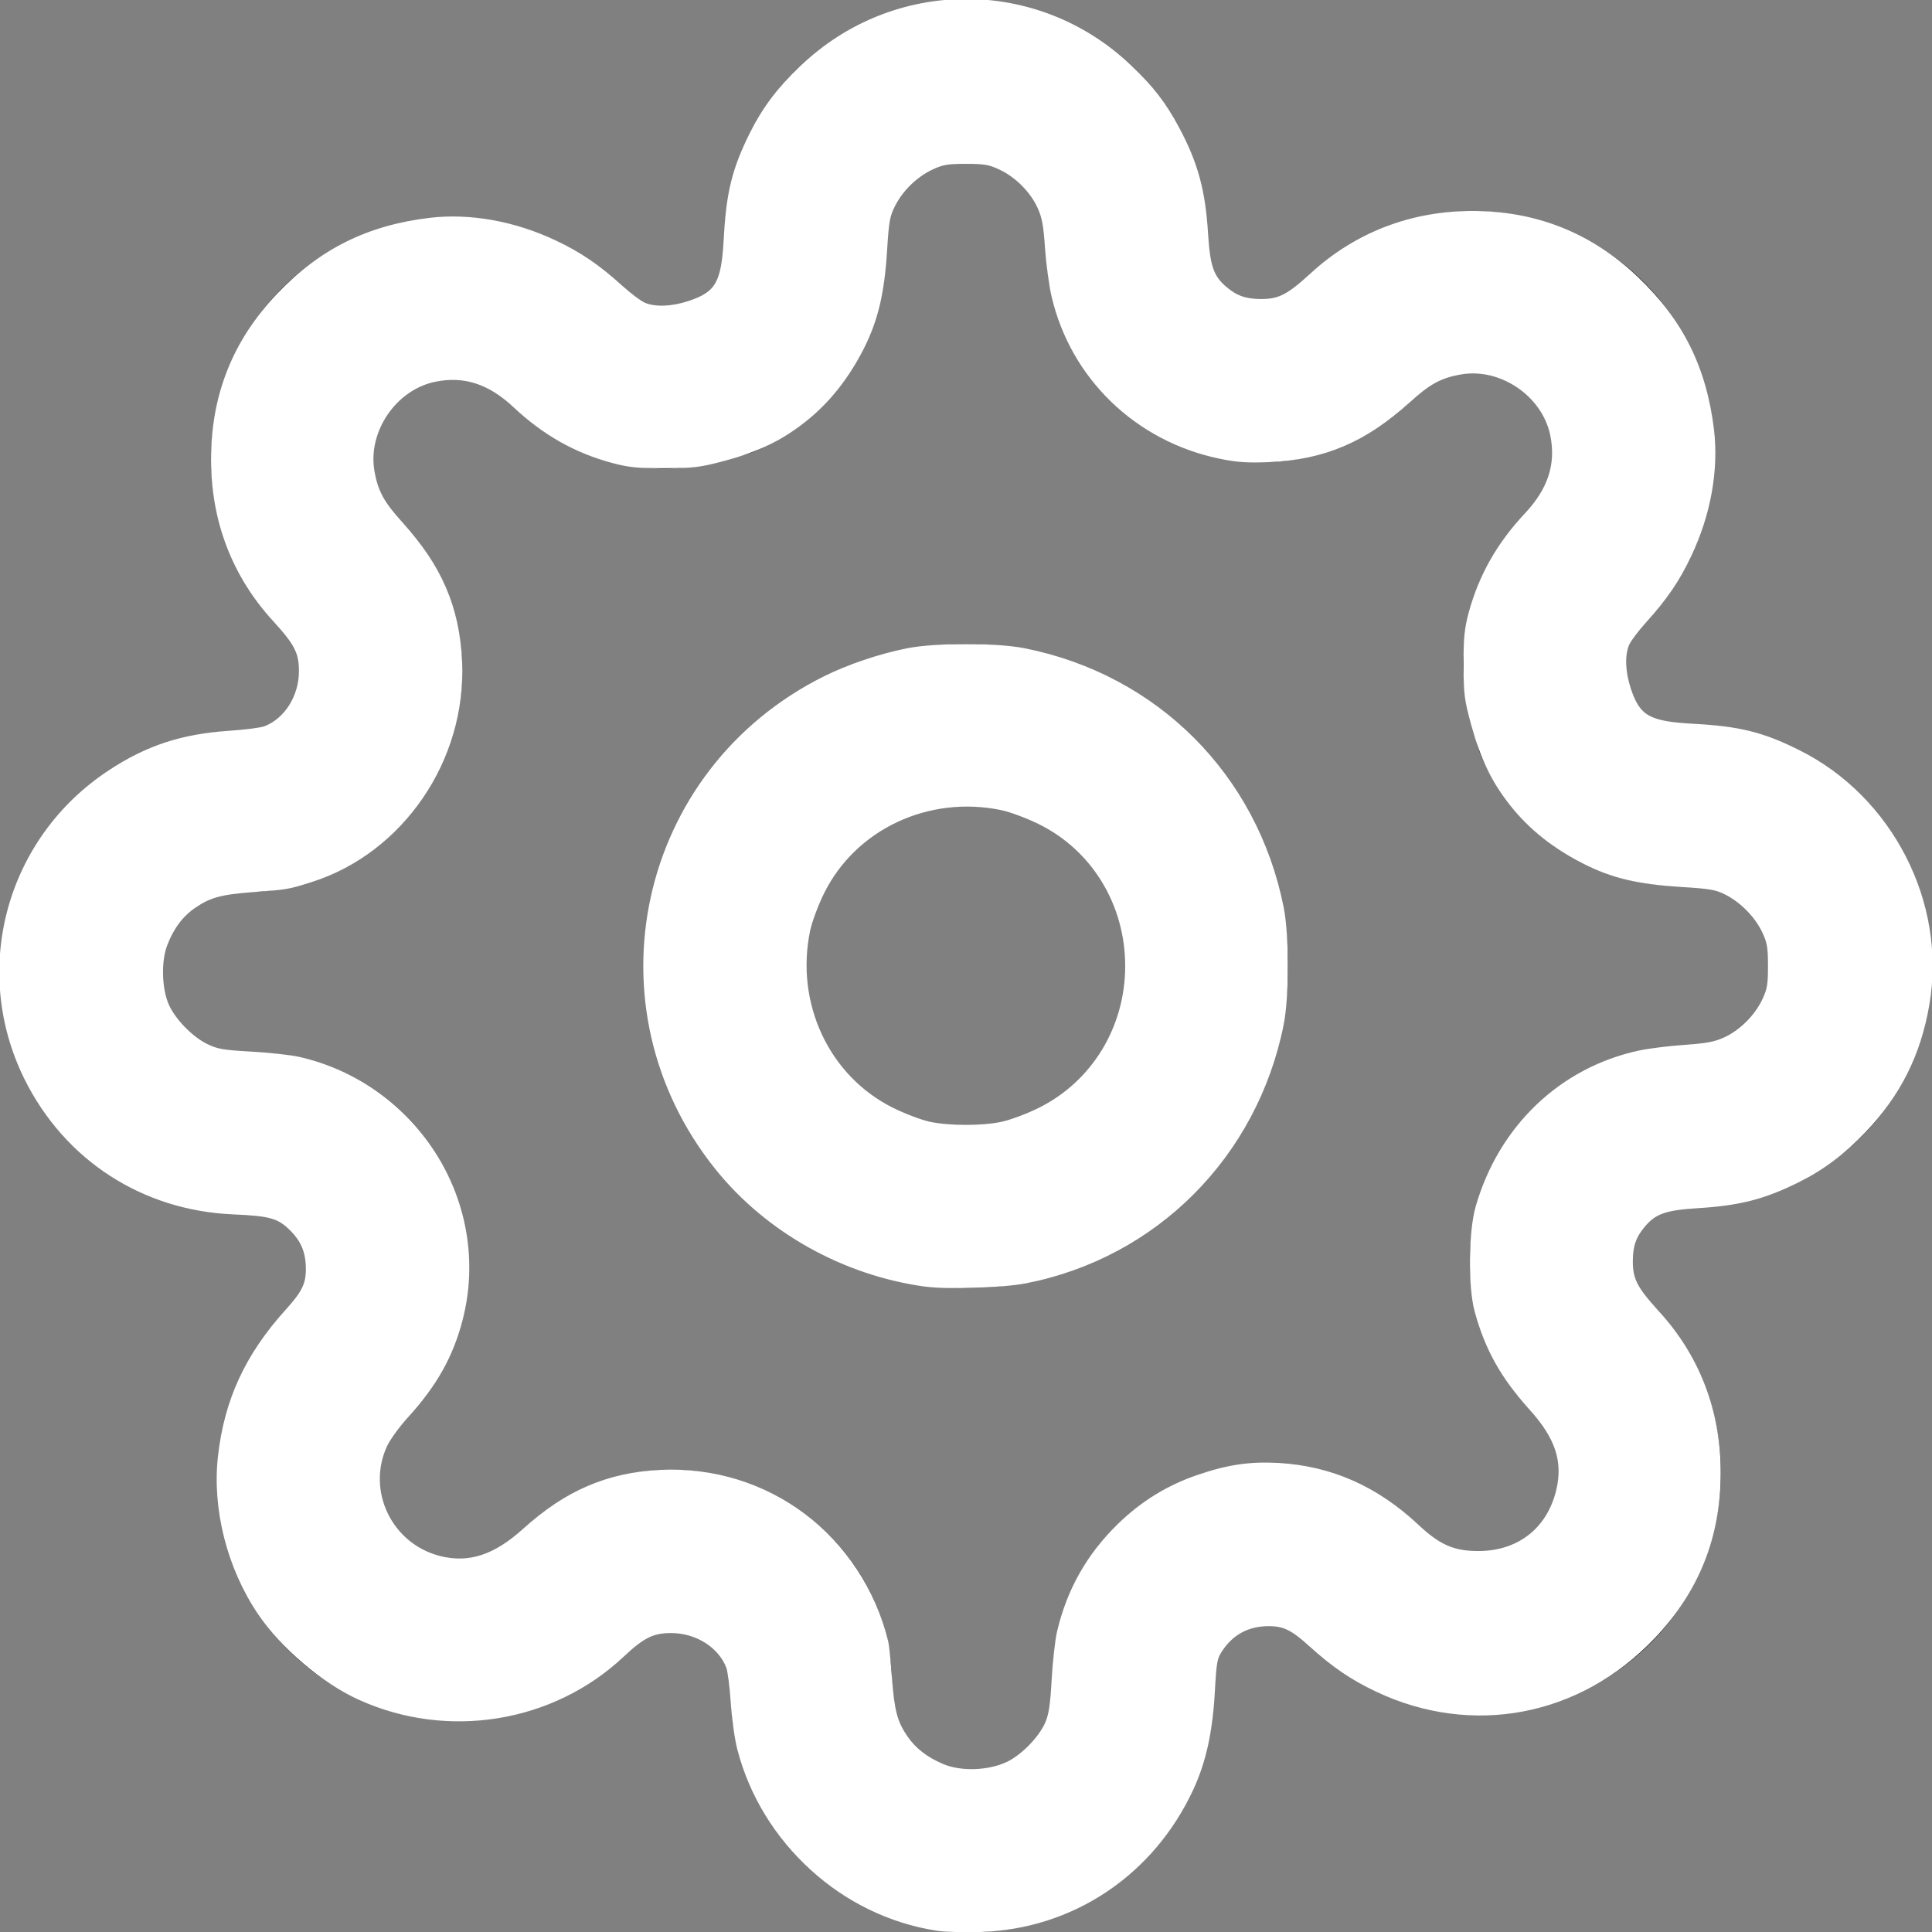 <?xml version="1.0" encoding="UTF-8" standalone="no"?>
<svg
   width="24"
   height="24"
   viewBox="0 0 24 24"
   fill="none"
   stroke="currentColor"
   stroke-width="2"
   stroke-linecap="round"
   stroke-linejoin="round"
   class="feather feather-settings"
   version="1.1"
   id="svg432"
   sodipodi:docname="settings.svg"
   inkscape:version="1.2.1 (9c6d41e410, 2022-07-14)"
   xmlns:inkscape="http://www.inkscape.org/namespaces/inkscape"
   xmlns:sodipodi="http://sodipodi.sourceforge.net/DTD/sodipodi-0.dtd"
   xmlns="http://www.w3.org/2000/svg"
   xmlns:svg="http://www.w3.org/2000/svg">
  <rect x="0" y="0" width="24" height="24" fill="#808080" stroke="none"/>
  <defs
     id="defs436" />
  <sodipodi:namedview
     id="namedview434"
     pagecolor="#ffffff"
     bordercolor="#000000"
     borderopacity="0.25"
     inkscape:showpageshadow="2"
     inkscape:pageopacity="0.0"
     inkscape:pagecheckerboard="0"
     inkscape:deskcolor="#d1d1d1"
     showgrid="false"
     inkscape:zoom="34.875"
     inkscape:cx="12"
     inkscape:cy="12.014337"
     inkscape:window-width="1920"
     inkscape:window-height="1017"
     inkscape:window-x="-8"
     inkscape:window-y="-8"
     inkscape:window-maximized="1"
     inkscape:current-layer="svg432" />
  <circle
     cx="12"
     cy="12"
     r="3"
     id="circle428" />
  <path
     d="M19.4 15a1.65 1.65 0 0 0 .33 1.82l.06.06a2 2 0 0 1 0 2.83 2 2 0 0 1-2.83 0l-.06-.06a1.65 1.65 0 0 0-1.82-.33 1.65 1.65 0 0 0-1 1.51V21a2 2 0 0 1-2 2 2 2 0 0 1-2-2v-.09A1.65 1.65 0 0 0 9 19.4a1.65 1.65 0 0 0-1.82.33l-.06.06a2 2 0 0 1-2.83 0 2 2 0 0 1 0-2.83l.06-.06a1.65 1.65 0 0 0 .33-1.82 1.65 1.65 0 0 0-1.51-1H3a2 2 0 0 1-2-2 2 2 0 0 1 2-2h.09A1.65 1.65 0 0 0 4.6 9a1.65 1.65 0 0 0-.33-1.82l-.06-.06a2 2 0 0 1 0-2.83 2 2 0 0 1 2.83 0l.06.06a1.65 1.65 0 0 0 1.82.33H9a1.65 1.65 0 0 0 1-1.51V3a2 2 0 0 1 2-2 2 2 0 0 1 2 2v.09a1.65 1.65 0 0 0 1 1.51 1.65 1.65 0 0 0 1.82-.33l.06-.06a2 2 0 0 1 2.83 0 2 2 0 0 1 0 2.83l-.06.06a1.65 1.65 0 0 0-.33 1.82V9a1.65 1.65 0 0 0 1.51 1H21a2 2 0 0 1 2 2 2 2 0 0 1-2 2h-.09a1.65 1.65 0 0 0-1.51 1z"
     id="path430" />
  <path
     style="fill:#ffffff;stroke:#ffffff;stroke-width:0.057"
     d="M 11.642,23.956 C 10.471,23.776 9.487,22.882 9.187,21.725 9.155,21.604 9.119,21.344 9.106,21.147 9.093,20.95 9.067,20.75 9.048,20.703 8.944,20.439 8.654,20.258 8.336,20.258 c -0.229,-2.9e-5 -0.353,0.061 -0.61,0.303 -0.866,0.813 -2.164,1.024 -3.257,0.528 C 4.019,20.886 3.51,20.452 3.227,20.032 2.847,19.468 2.663,18.741 2.736,18.093 2.814,17.397 3.073,16.837 3.57,16.289 3.775,16.063 3.828,15.955 3.828,15.768 c 0,-0.213 -0.058,-0.357 -0.2,-0.5 C 3.468,15.107 3.362,15.077 2.896,15.057 1.778,15.009 0.822,14.388 0.328,13.39 -0.337,12.042 0.104,10.425 1.365,9.594 1.831,9.287 2.265,9.145 2.853,9.106 3.05,9.093 3.25,9.067 3.297,9.048 3.561,8.944 3.742,8.654 3.742,8.336 3.742,8.104 3.684,7.991 3.418,7.701 2.912,7.15 2.65,6.471 2.65,5.706 c 0,-0.792 0.269,-1.466 0.812,-2.037 0.524,-0.551 1.114,-0.844 1.881,-0.935 0.494,-0.058 1.046,0.041 1.548,0.278 0.306,0.144 0.537,0.302 0.819,0.558 0.108,0.098 0.239,0.196 0.292,0.218 0.137,0.057 0.345,0.049 0.558,-0.021 C 8.916,3.649 8.99,3.519 9.02,2.953 9.05,2.396 9.123,2.101 9.341,1.663 9.492,1.359 9.685,1.101 9.957,0.843 11.109,-0.255 12.881,-0.26 14.032,0.832 c 0.268,0.254 0.432,0.467 0.593,0.77 0.229,0.431 0.322,0.772 0.354,1.309 0.025,0.401 0.072,0.535 0.237,0.675 0.137,0.116 0.256,0.157 0.453,0.157 0.225,0 0.341,-0.06 0.628,-0.324 0.55,-0.505 1.236,-0.77 1.995,-0.77 0.786,0 1.467,0.272 2.037,0.814 0.551,0.524 0.844,1.114 0.935,1.881 0.058,0.494 -0.041,1.046 -0.278,1.548 -0.144,0.306 -0.302,0.537 -0.558,0.819 -0.098,0.108 -0.196,0.239 -0.218,0.292 -0.057,0.137 -0.049,0.345 0.021,0.558 0.118,0.356 0.248,0.429 0.813,0.459 0.557,0.03 0.852,0.103 1.29,0.321 1.154,0.573 1.821,1.877 1.605,3.136 -0.106,0.619 -0.356,1.117 -0.785,1.567 -0.258,0.271 -0.516,0.465 -0.82,0.616 -0.423,0.21 -0.726,0.288 -1.247,0.32 -0.401,0.025 -0.535,0.072 -0.675,0.238 -0.116,0.137 -0.157,0.256 -0.157,0.453 0,0.225 0.06,0.341 0.324,0.628 0.506,0.551 0.768,1.231 0.768,1.995 0,0.792 -0.269,1.466 -0.812,2.037 -0.916,0.963 -2.244,1.218 -3.43,0.657 -0.306,-0.145 -0.537,-0.302 -0.819,-0.558 -0.227,-0.206 -0.333,-0.258 -0.527,-0.258 -0.256,0 -0.459,0.108 -0.599,0.319 -0.069,0.104 -0.077,0.149 -0.098,0.535 -0.027,0.486 -0.108,0.854 -0.263,1.19 -0.488,1.057 -1.485,1.723 -2.629,1.756 -0.197,0.006 -0.436,-0.002 -0.53,-0.016 z m 0.88,-2.044 c 0.19,-0.093 0.405,-0.314 0.488,-0.501 0.046,-0.105 0.065,-0.226 0.082,-0.538 0.012,-0.222 0.042,-0.489 0.066,-0.595 0.12,-0.517 0.367,-0.955 0.746,-1.325 0.286,-0.278 0.608,-0.477 0.983,-0.605 0.37,-0.126 0.644,-0.166 0.997,-0.146 0.648,0.038 1.212,0.287 1.714,0.758 0.274,0.257 0.455,0.336 0.766,0.336 0.503,0 0.875,-0.289 0.994,-0.771 0.091,-0.37 -0.009,-0.674 -0.34,-1.037 -0.345,-0.379 -0.546,-0.739 -0.672,-1.205 -0.082,-0.303 -0.075,-0.979 0.012,-1.285 0.284,-0.992 1.039,-1.713 2.013,-1.921 0.118,-0.025 0.37,-0.056 0.559,-0.069 0.274,-0.019 0.376,-0.038 0.502,-0.096 0.2,-0.092 0.389,-0.281 0.485,-0.483 0.064,-0.135 0.074,-0.197 0.074,-0.43 0,-0.234 -0.011,-0.295 -0.074,-0.43 -0.091,-0.193 -0.276,-0.382 -0.469,-0.48 -0.125,-0.064 -0.201,-0.077 -0.56,-0.099 -0.536,-0.033 -0.851,-0.107 -1.208,-0.286 -0.361,-0.181 -0.666,-0.424 -0.894,-0.712 -0.233,-0.295 -0.364,-0.564 -0.481,-0.989 -0.086,-0.312 -0.095,-0.382 -0.096,-0.746 -8.52e-4,-0.331 0.011,-0.444 0.064,-0.643 C 18.399,7.154 18.62,6.764 18.961,6.4 19.259,6.083 19.361,5.766 19.285,5.398 19.181,4.899 18.649,4.537 18.147,4.623 17.891,4.667 17.747,4.745 17.491,4.979 16.959,5.463 16.443,5.683 15.771,5.712 15.497,5.723 15.371,5.715 15.154,5.67 14.124,5.456 13.327,4.687 13.091,3.678 13.06,3.548 13.024,3.28 13.01,3.082 12.991,2.794 12.972,2.693 12.913,2.566 12.821,2.366 12.632,2.177 12.43,2.082 12.295,2.018 12.234,2.007 12,2.007 c -0.234,0 -0.295,0.011 -0.43,0.074 C 11.371,2.176 11.193,2.349 11.094,2.544 11.026,2.676 11.014,2.746 10.992,3.097 10.96,3.636 10.882,3.965 10.706,4.318 10.524,4.68 10.281,4.985 9.993,5.213 9.696,5.448 9.422,5.581 9.001,5.695 8.695,5.777 8.617,5.787 8.258,5.788 7.926,5.789 7.814,5.778 7.613,5.724 7.152,5.6 6.765,5.381 6.4,5.039 6.083,4.741 5.766,4.639 5.398,4.715 4.899,4.819 4.537,5.351 4.623,5.853 4.667,6.109 4.745,6.253 4.979,6.509 5.46,7.037 5.681,7.552 5.712,8.215 5.768,9.434 4.988,10.576 3.857,10.932 c -0.278,0.088 -0.299,0.091 -0.705,0.121 -0.413,0.031 -0.55,0.068 -0.745,0.202 -0.16,0.11 -0.278,0.269 -0.358,0.482 -0.078,0.208 -0.068,0.552 0.023,0.756 0.083,0.186 0.299,0.408 0.486,0.5 0.137,0.067 0.207,0.079 0.564,0.099 0.224,0.012 0.494,0.042 0.599,0.067 1.458,0.338 2.365,1.803 1.999,3.228 -0.116,0.452 -0.321,0.817 -0.676,1.204 -0.105,0.115 -0.224,0.279 -0.263,0.364 -0.262,0.573 0.064,1.246 0.679,1.402 0.367,0.093 0.694,-0.014 1.06,-0.347 0.513,-0.466 1.034,-0.69 1.679,-0.722 1.332,-0.065 2.49,0.807 2.808,2.113 0.01,0.039 0.03,0.241 0.045,0.447 0.031,0.41 0.068,0.55 0.197,0.738 0.106,0.154 0.253,0.268 0.46,0.355 0.227,0.096 0.581,0.083 0.811,-0.029 z"
     id="path438" />
  <path
     style="fill:#ffffff;stroke:#ffffff;stroke-width:0.057"
     d="M 11.498,15.955 C 10.487,15.817 9.54,15.288 8.914,14.512 7.302,12.511 7.943,9.578 10.244,8.429 10.541,8.281 10.928,8.15 11.275,8.081 c 0.347,-0.069 1.102,-0.069 1.449,0 1.637,0.326 2.868,1.558 3.194,3.194 0.069,0.347 0.069,1.102 0,1.449 -0.325,1.63 -1.566,2.875 -3.179,3.19 -0.288,0.056 -0.965,0.078 -1.242,0.04 z m 0.946,-1.991 c 0.11,-0.023 0.321,-0.101 0.468,-0.174 0.674,-0.333 1.094,-1.02 1.094,-1.79 0,-0.77 -0.418,-1.457 -1.089,-1.788 -0.149,-0.074 -0.362,-0.153 -0.472,-0.176 -0.915,-0.191 -1.834,0.241 -2.233,1.047 -0.074,0.149 -0.153,0.362 -0.176,0.472 -0.191,0.915 0.24,1.834 1.047,2.233 0.149,0.074 0.356,0.152 0.458,0.174 0.247,0.053 0.654,0.054 0.903,0.002 z"
     id="path440" />
</svg>
